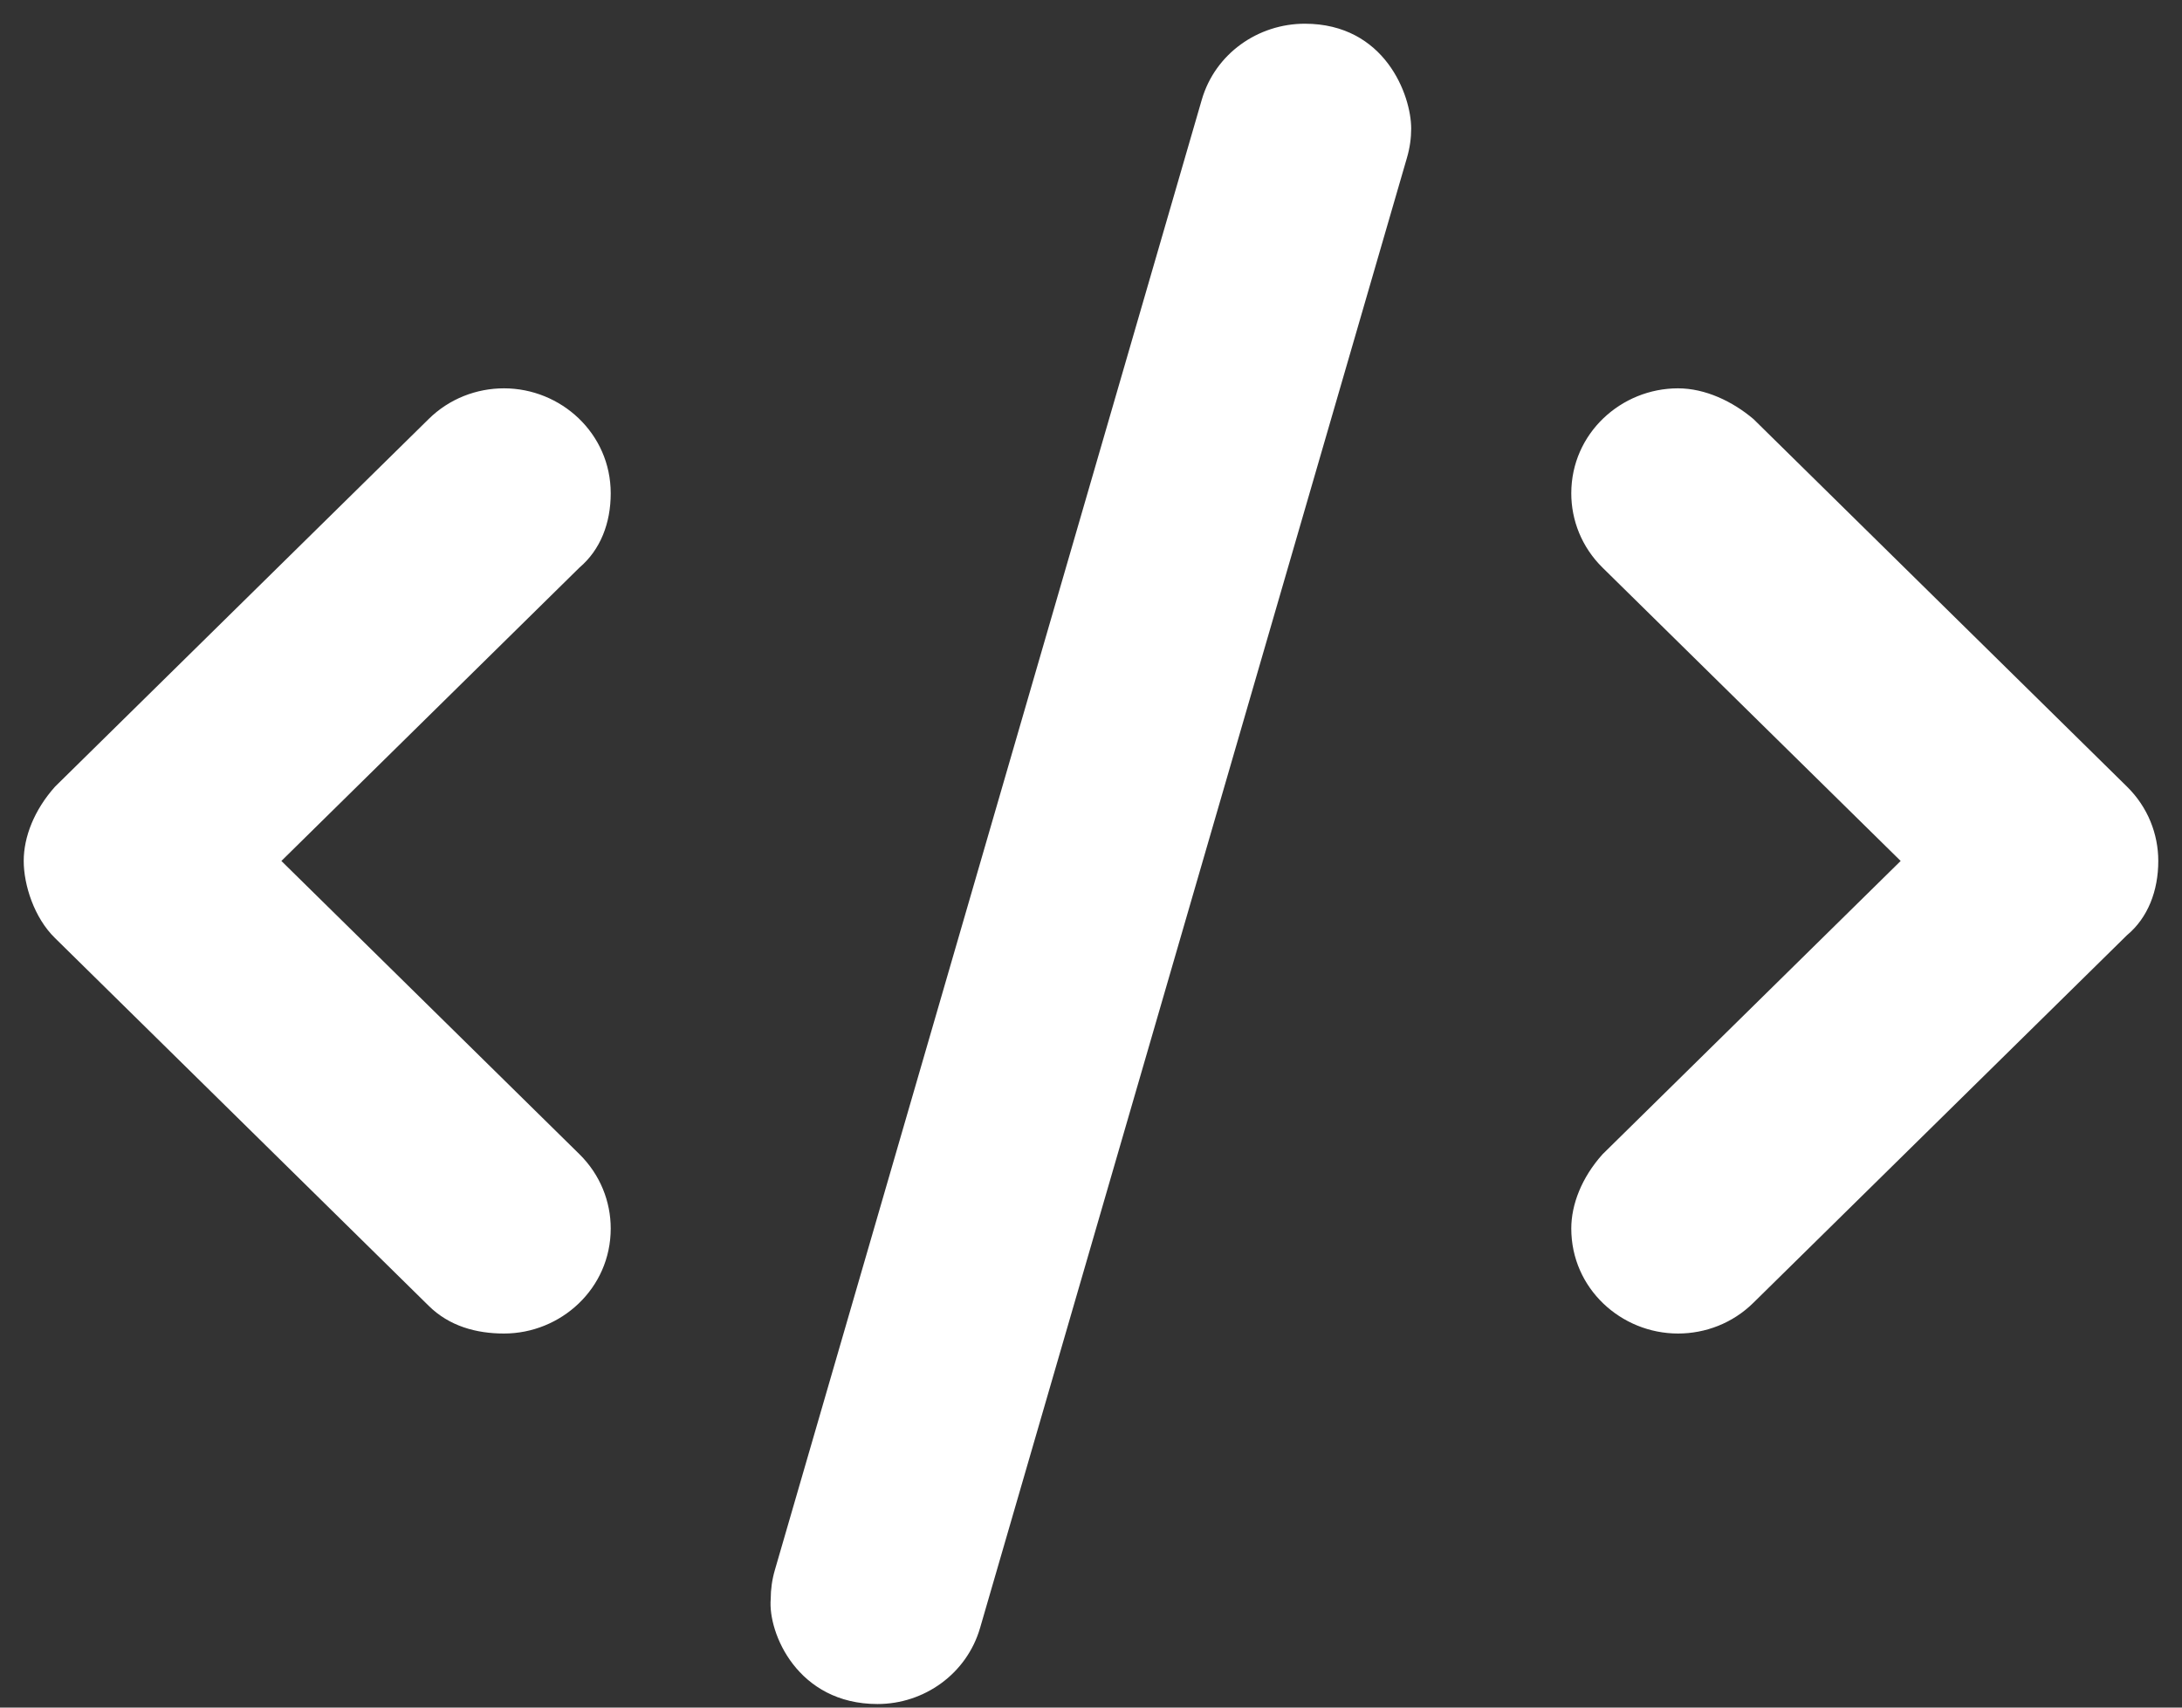 <svg width="46" height="36" viewBox="0 0 46 36" fill="none" xmlns="http://www.w3.org/2000/svg">
<rect x="0" y="0" width="46" height="36" fill="#333333" stroke="none"/>
<g clip-path="url(#clip0_26_264)">
<path d="M29.75 2.71C29.75 2.005 29.195 0.5 27.507 0.5C26.524 0.5 25.618 1.128 25.335 2.104L16.335 33.101C16.276 33.304 16.248 33.509 16.248 33.71C16.187 34.424 16.812 35.925 18.5 35.925C19.479 35.925 20.38 35.292 20.662 34.319L29.662 3.322C29.722 3.116 29.75 2.911 29.75 2.71ZM12.875 10.401C12.875 9.136 11.824 8.187 10.625 8.187C10.049 8.187 9.473 8.403 9.035 8.836L1.16 16.585C0.72 17.078 0.5 17.645 0.5 18.151C0.5 18.656 0.72 19.348 1.159 19.776L9.034 27.526C9.472 27.962 10.048 28.114 10.625 28.114C11.824 28.114 12.875 27.164 12.875 25.9C12.875 25.333 12.655 24.767 12.216 24.334L5.932 18.151L12.216 11.966C12.657 11.591 12.875 11.031 12.875 10.401ZM45.5 18.151C45.5 17.584 45.28 17.017 44.841 16.585L36.966 8.835C36.528 8.464 35.952 8.187 35.375 8.187C34.176 8.187 33.125 9.137 33.125 10.401C33.125 10.968 33.345 11.534 33.784 11.967L40.069 18.151L33.784 24.335C33.343 24.827 33.125 25.395 33.125 25.9C33.125 27.165 34.176 28.114 35.375 28.114C35.951 28.114 36.527 27.898 36.965 27.465L44.84 19.716C45.282 19.348 45.5 18.78 45.5 18.151Z" fill="white" shape-rendering="optimizeQuality"/>
</g>
<defs>
<clipPath id="clip0_26_264">
<rect width="45" height="35.425" fill="white" transform="translate(0.5 0.5)"/>
</clipPath>
</defs>
</svg>
